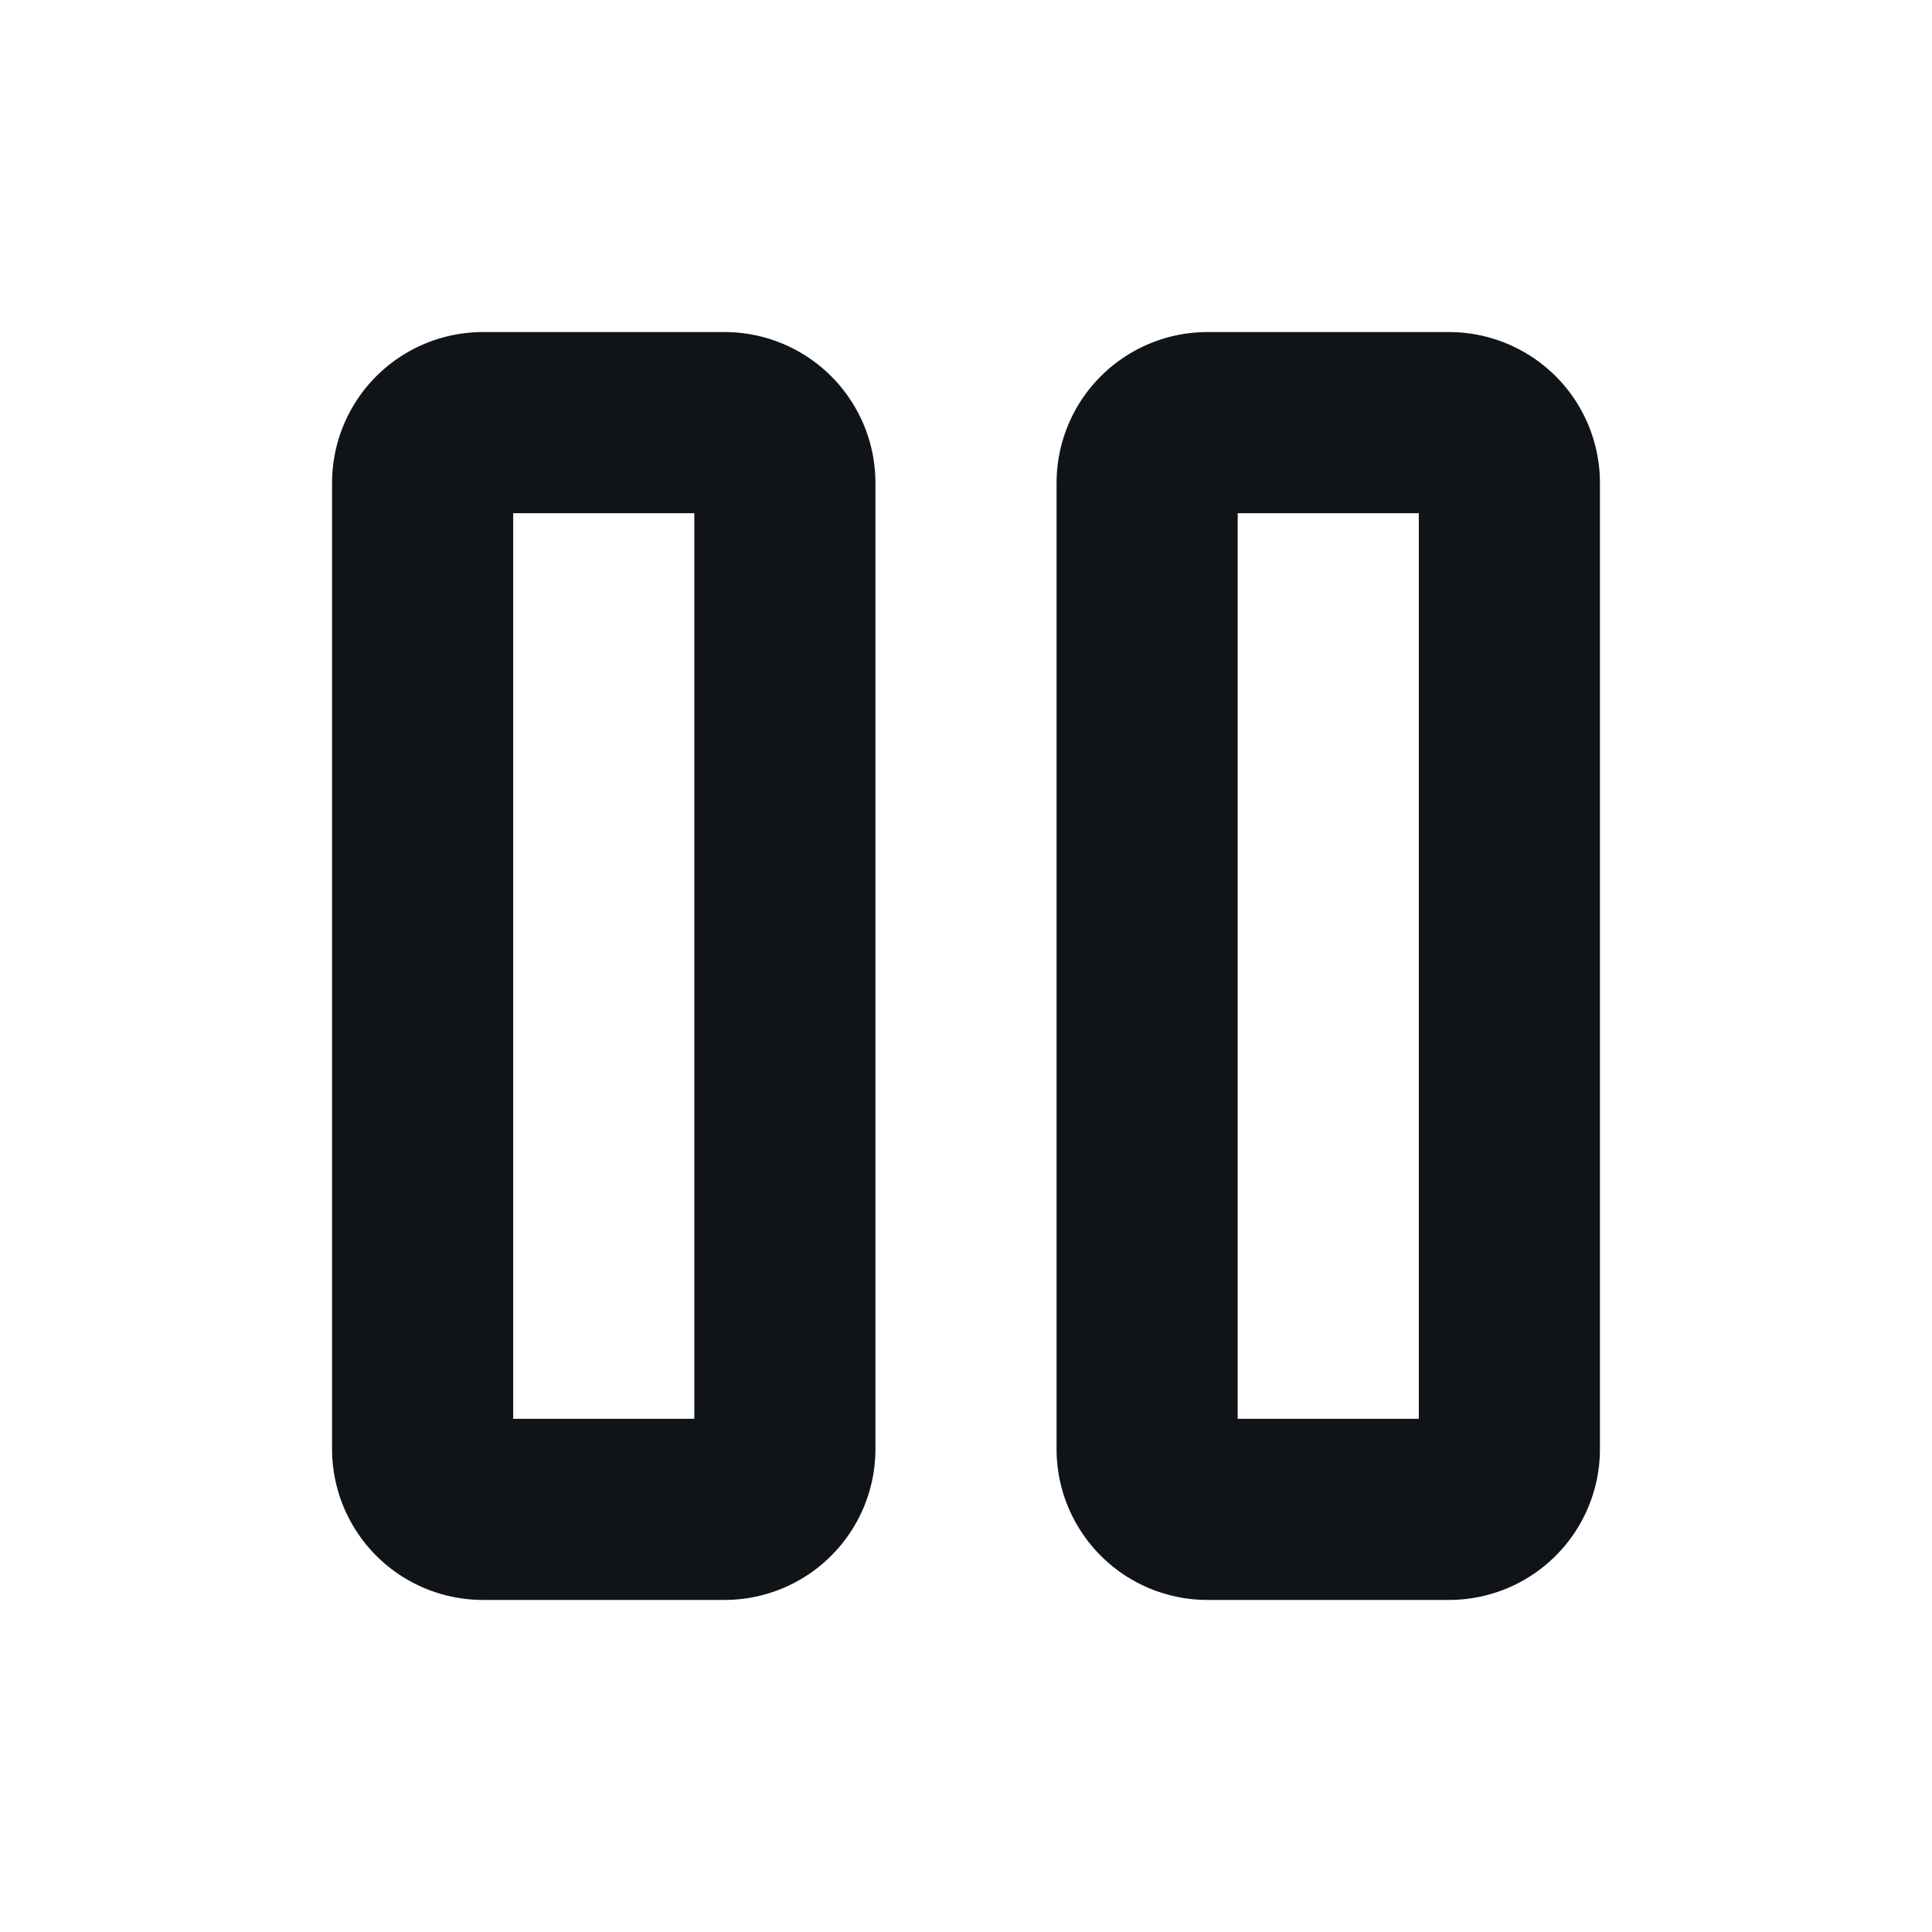 <svg xmlns="http://www.w3.org/2000/svg" width="512" height="512" viewBox="0 0 32 32"><path fill="#101419" stroke="#101419" stroke-width="1" d="M12 8v16H8V8h4m0-2H8a2 2 0 0 0-2 2v16a2 2 0 0 0 2 2h4a2 2 0 0 0 2-2V8a2 2 0 0 0-2-2zm12 2v16h-4V8h4m0-2h-4a2 2 0 0 0-2 2v16a2 2 0 0 0 2 2h4a2 2 0 0 0 2-2V8a2 2 0 0 0-2-2z"/></svg>